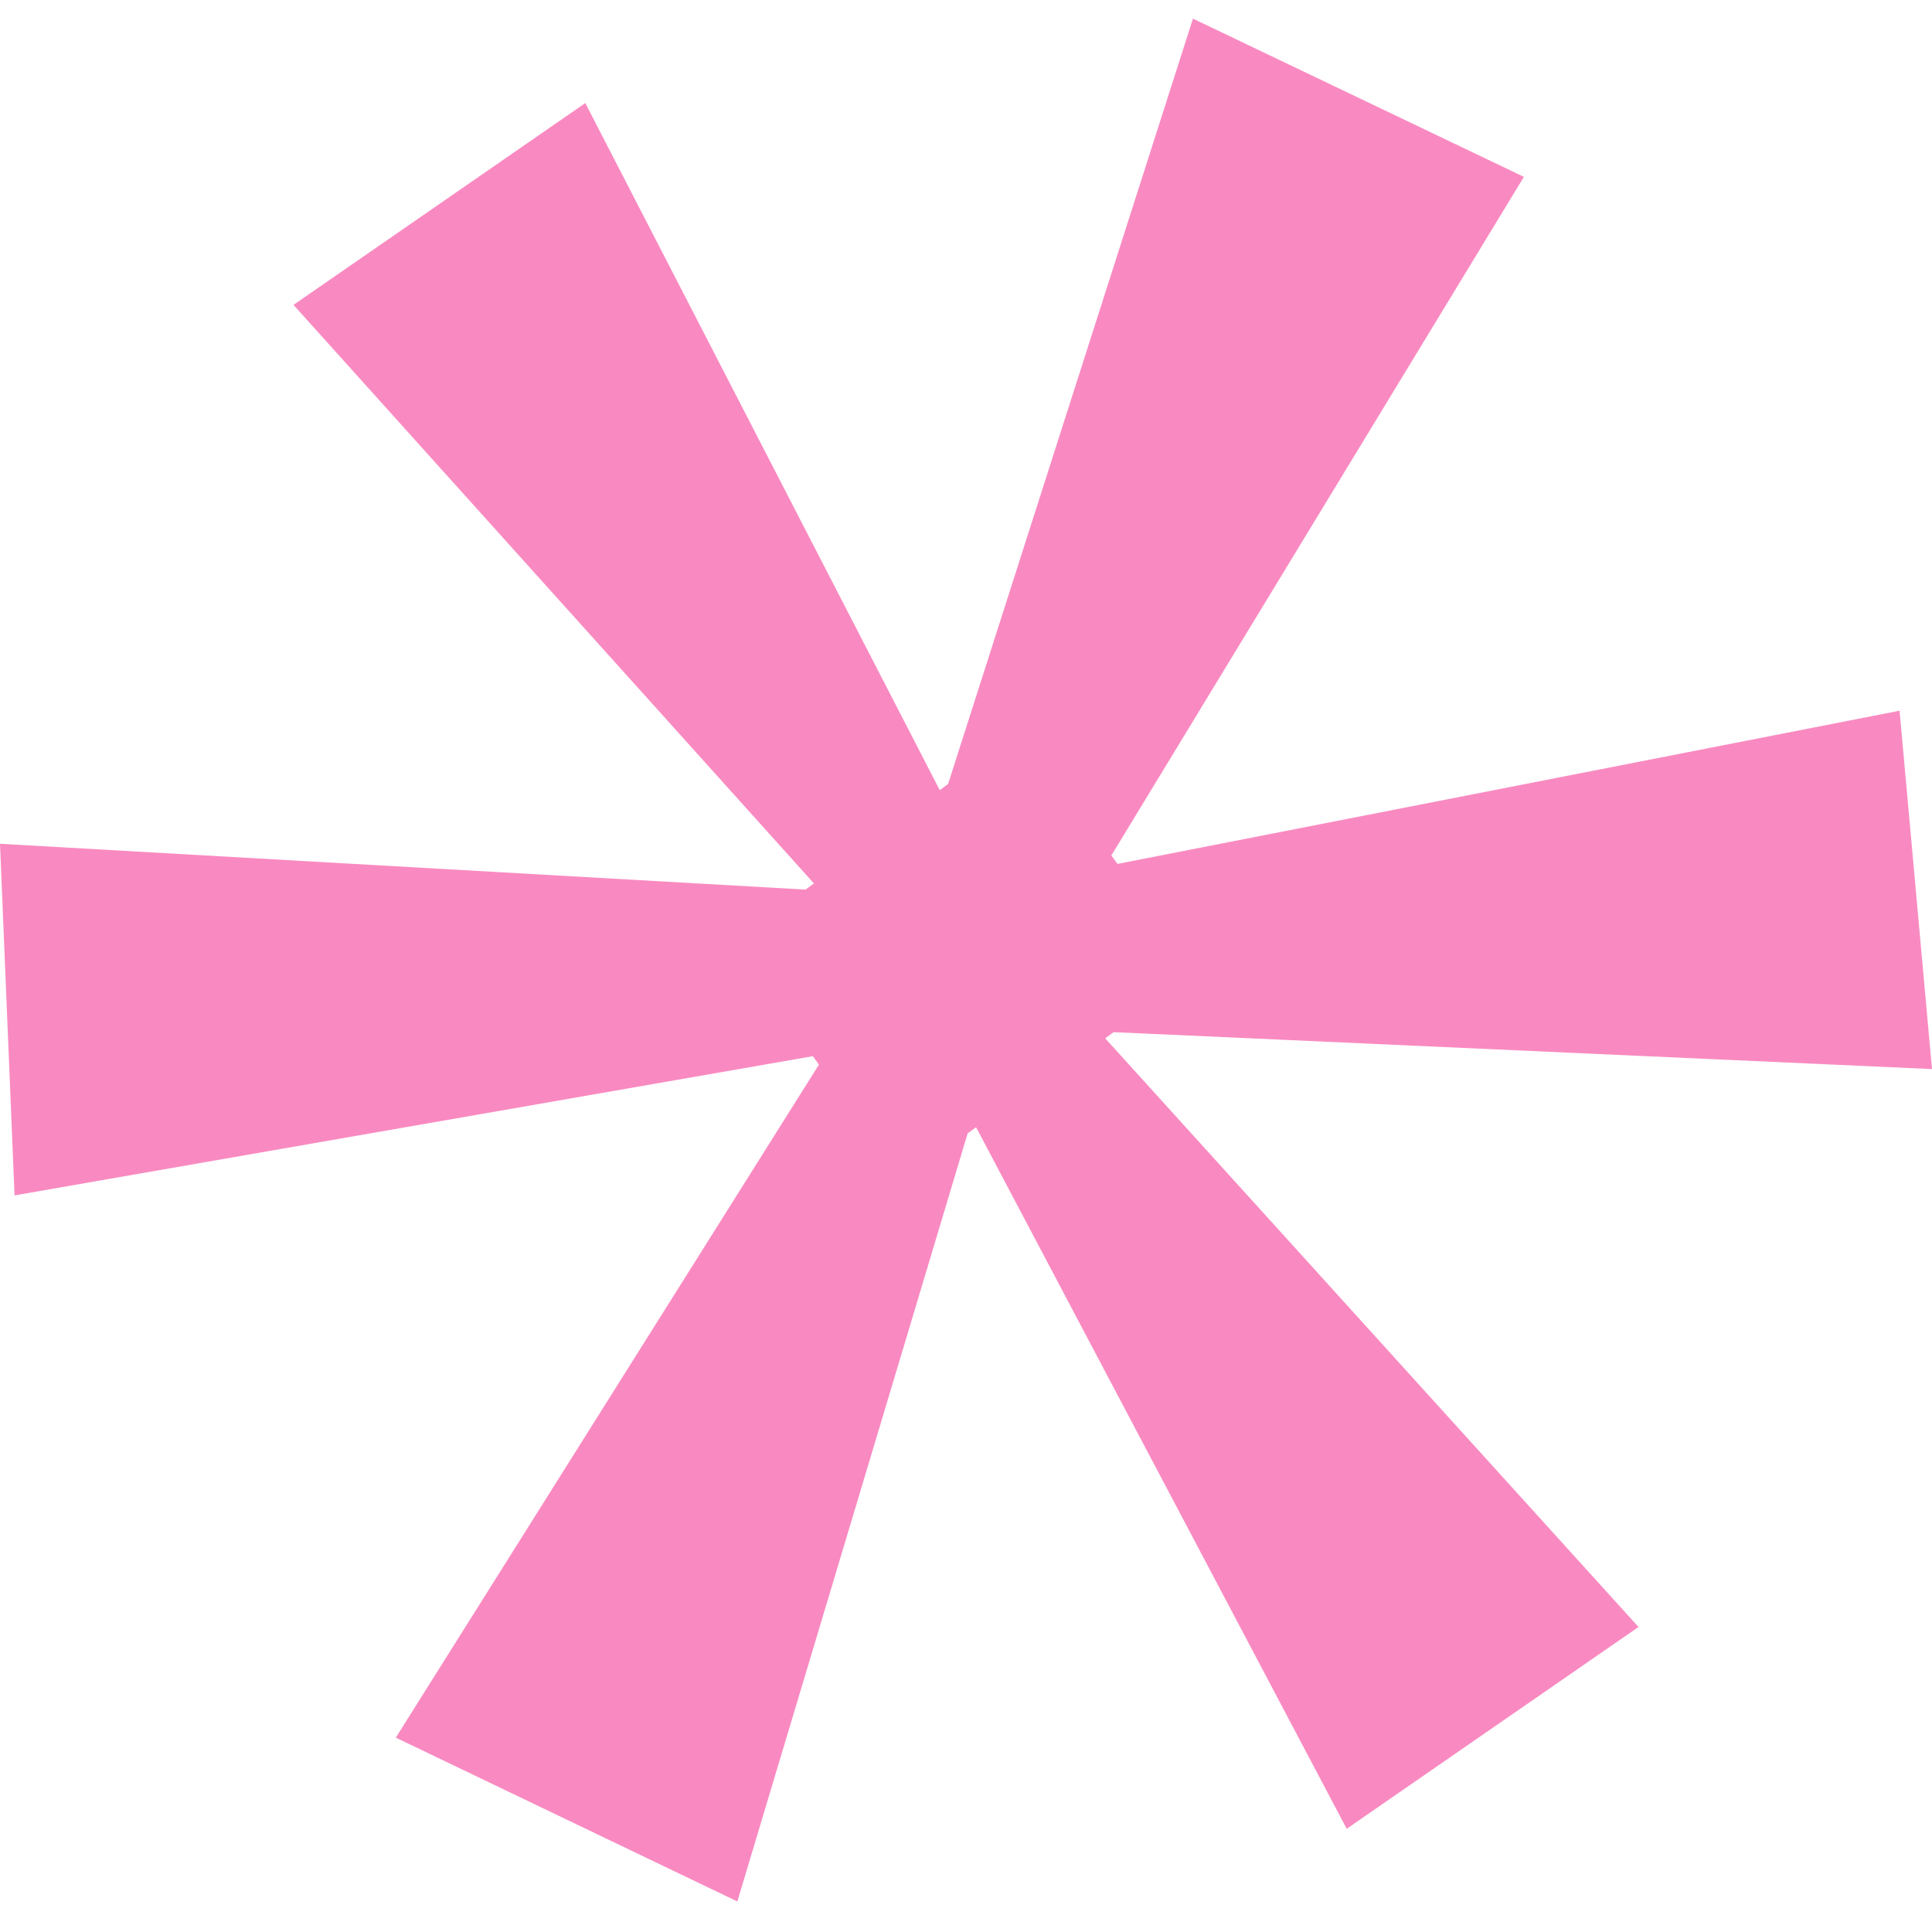 <svg width="57" height="57" viewBox="0 0 57 57" fill="none" xmlns="http://www.w3.org/2000/svg">
<path d="M57 31.541L32.854 30.452L32.607 30.634L48.341 48.001L39.732 53.955L28.797 33.256L28.549 33.437L21.754 56.099L11.677 51.266L24.162 31.409L23.981 31.161L0.429 35.268L0 24.894L23.767 26.246L24.014 26.065L8.659 8.995L17.268 3.041L27.725 23.311L27.972 23.129L35.196 0.55L44.96 5.218L32.788 25.24L32.97 25.488L56.043 20.968L57 31.541Z" fill="#F98AC1"/>
</svg>
